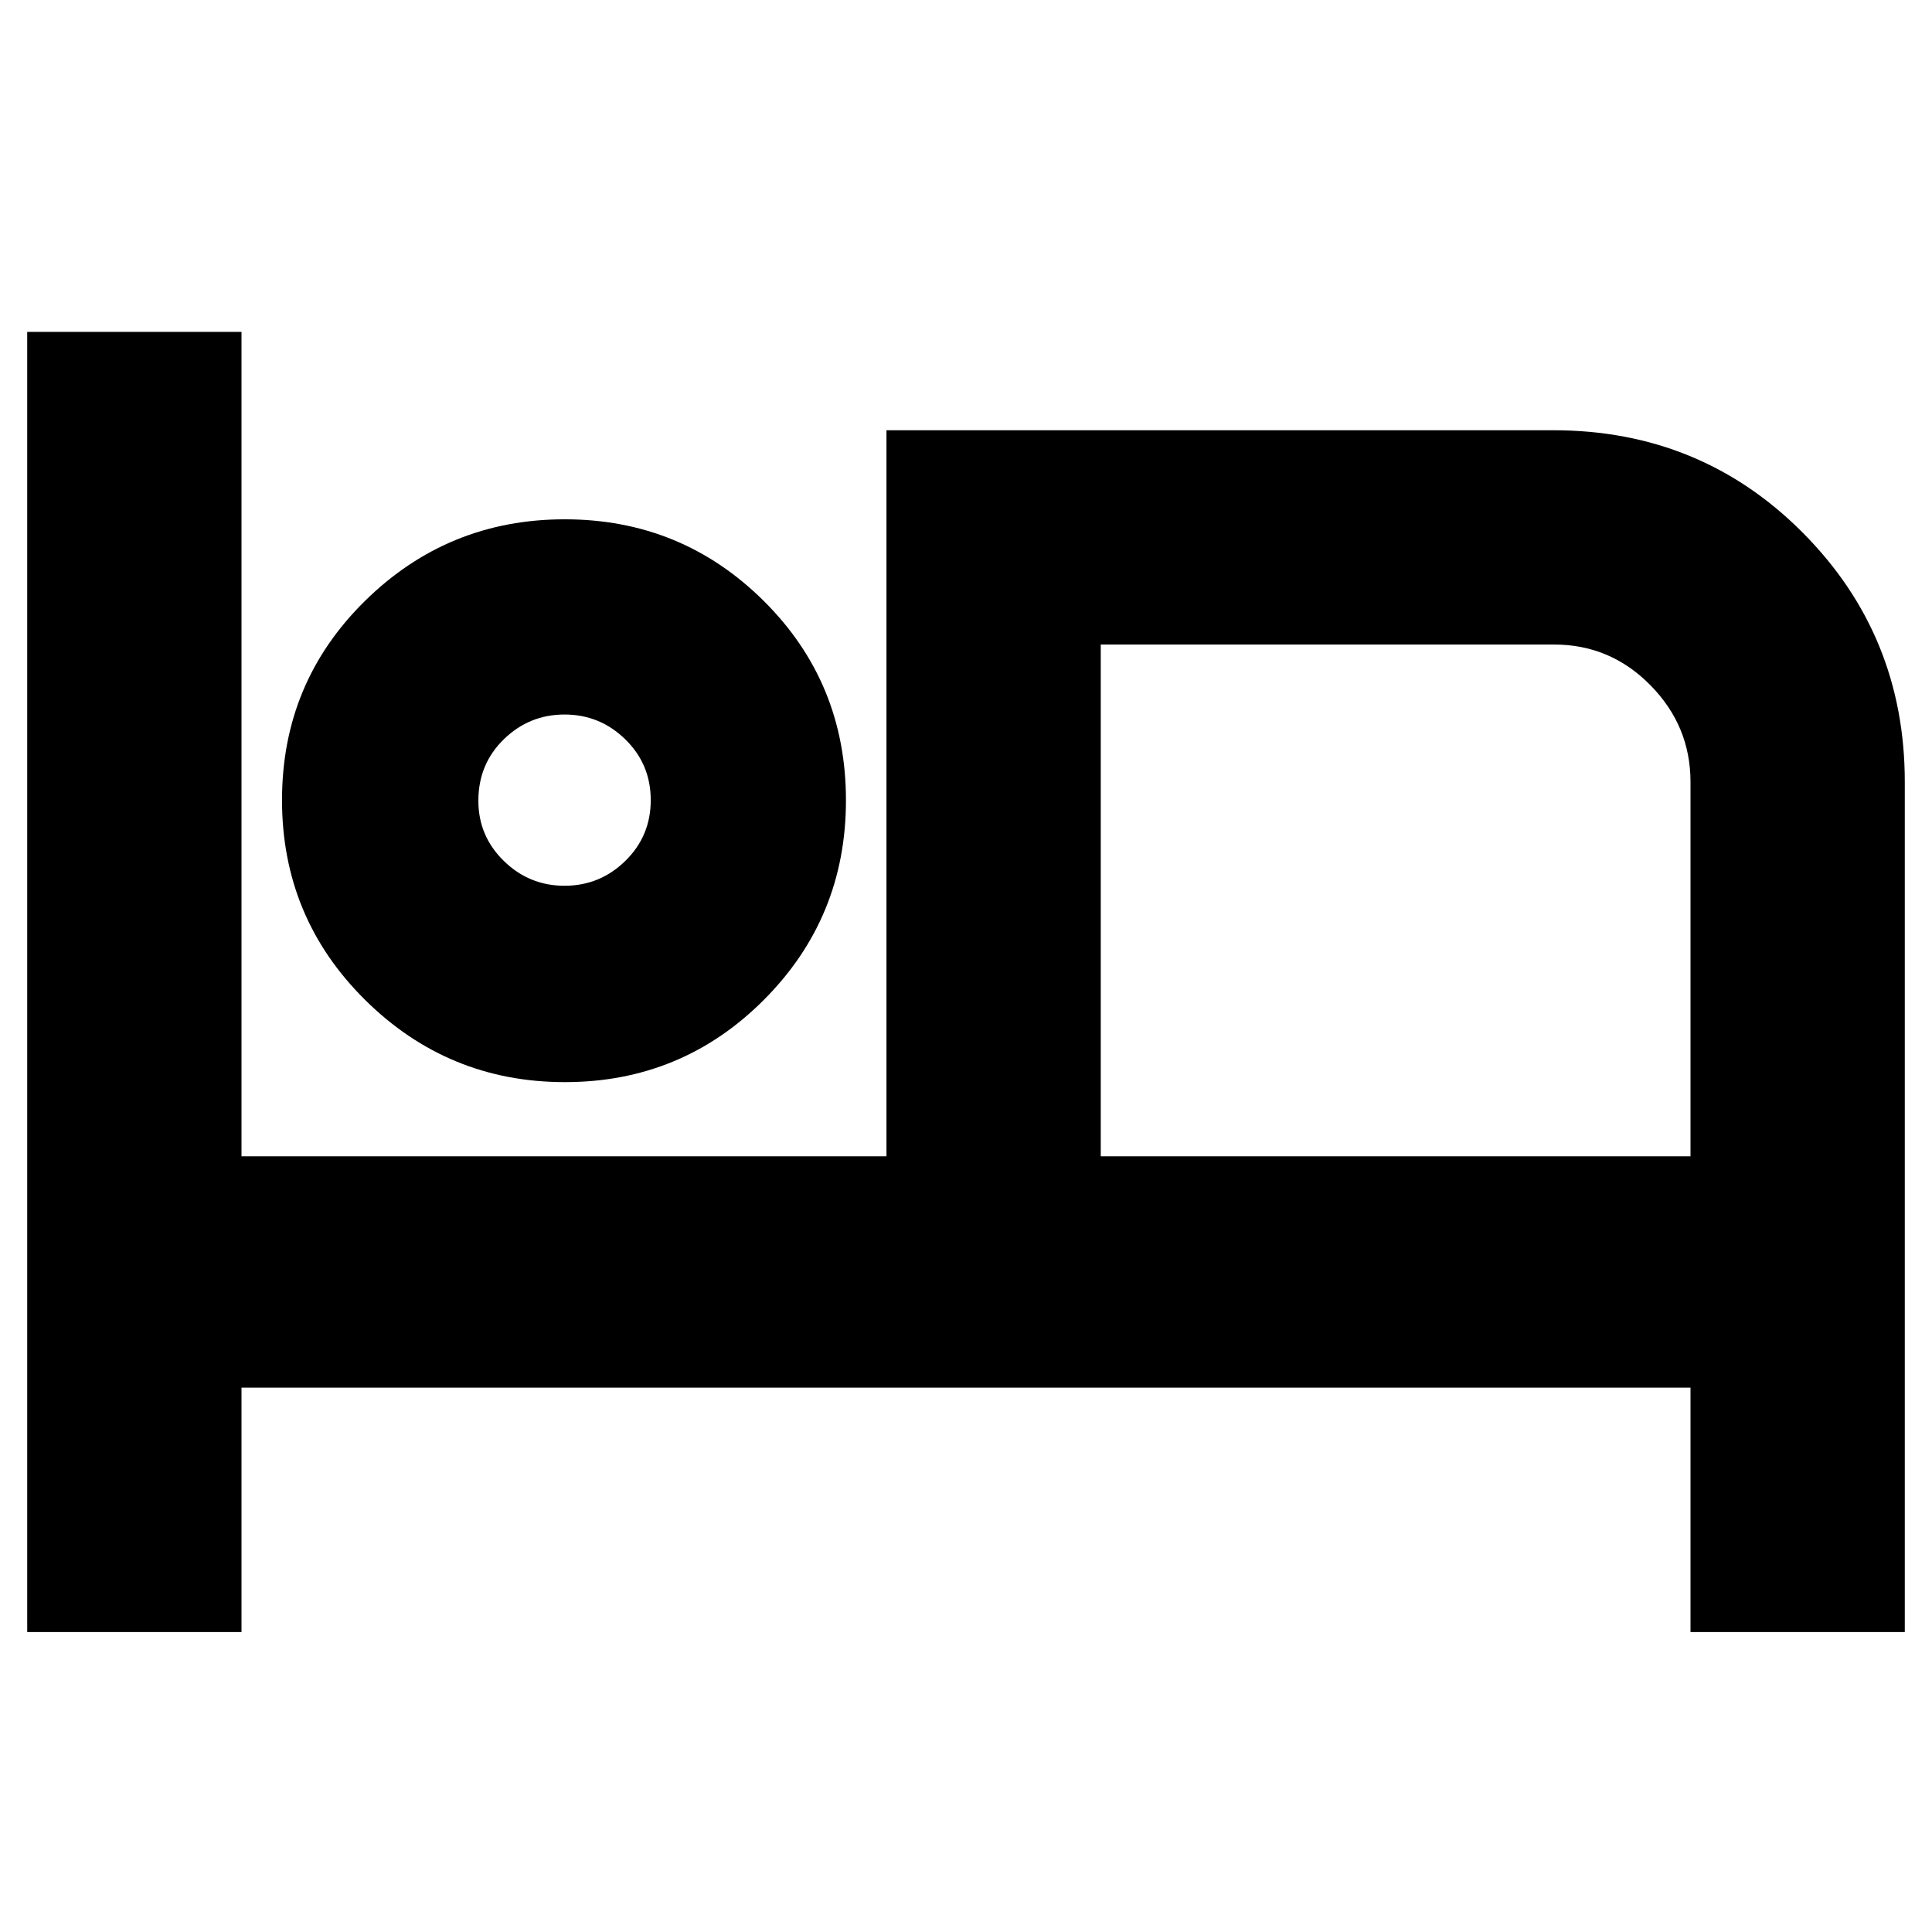 <svg xmlns="http://www.w3.org/2000/svg" height="20" viewBox="0 -960 960 960" width="20"><path d="M13.52-149.04v-646.05H120v409.66h320.48v-360.79h331.26q73.43 0 124.08 50.95 50.66 50.96 50.66 123.79v422.44H840v-121.44H120v121.44H13.52ZM280.71-422.3q-58.05 0-99.32-40.88-41.26-40.87-41.26-99.26 0-58.39 41.21-98.95 41.2-40.57 99.26-40.57 58.05 0 98.9 40.56 40.85 40.55 40.85 99.08 0 58.29-40.79 99.15-40.79 40.87-98.85 40.87Zm266.25 36.87H840v-186.05q0-27.79-19.9-48.02-19.91-20.24-47.86-20.24H546.96v254.31ZM280.52-519.87q17.57 0 30.2-12.35 12.63-12.35 12.63-30.19 0-17.85-12.63-30.2-12.63-12.35-30.2-12.35-17.56 0-30.19 12.32-12.63 12.31-12.63 30.51 0 17.56 12.63 29.91 12.63 12.35 30.19 12.35Zm0-45.26Zm266.44-74.61v254.31-254.31Z"/></svg>